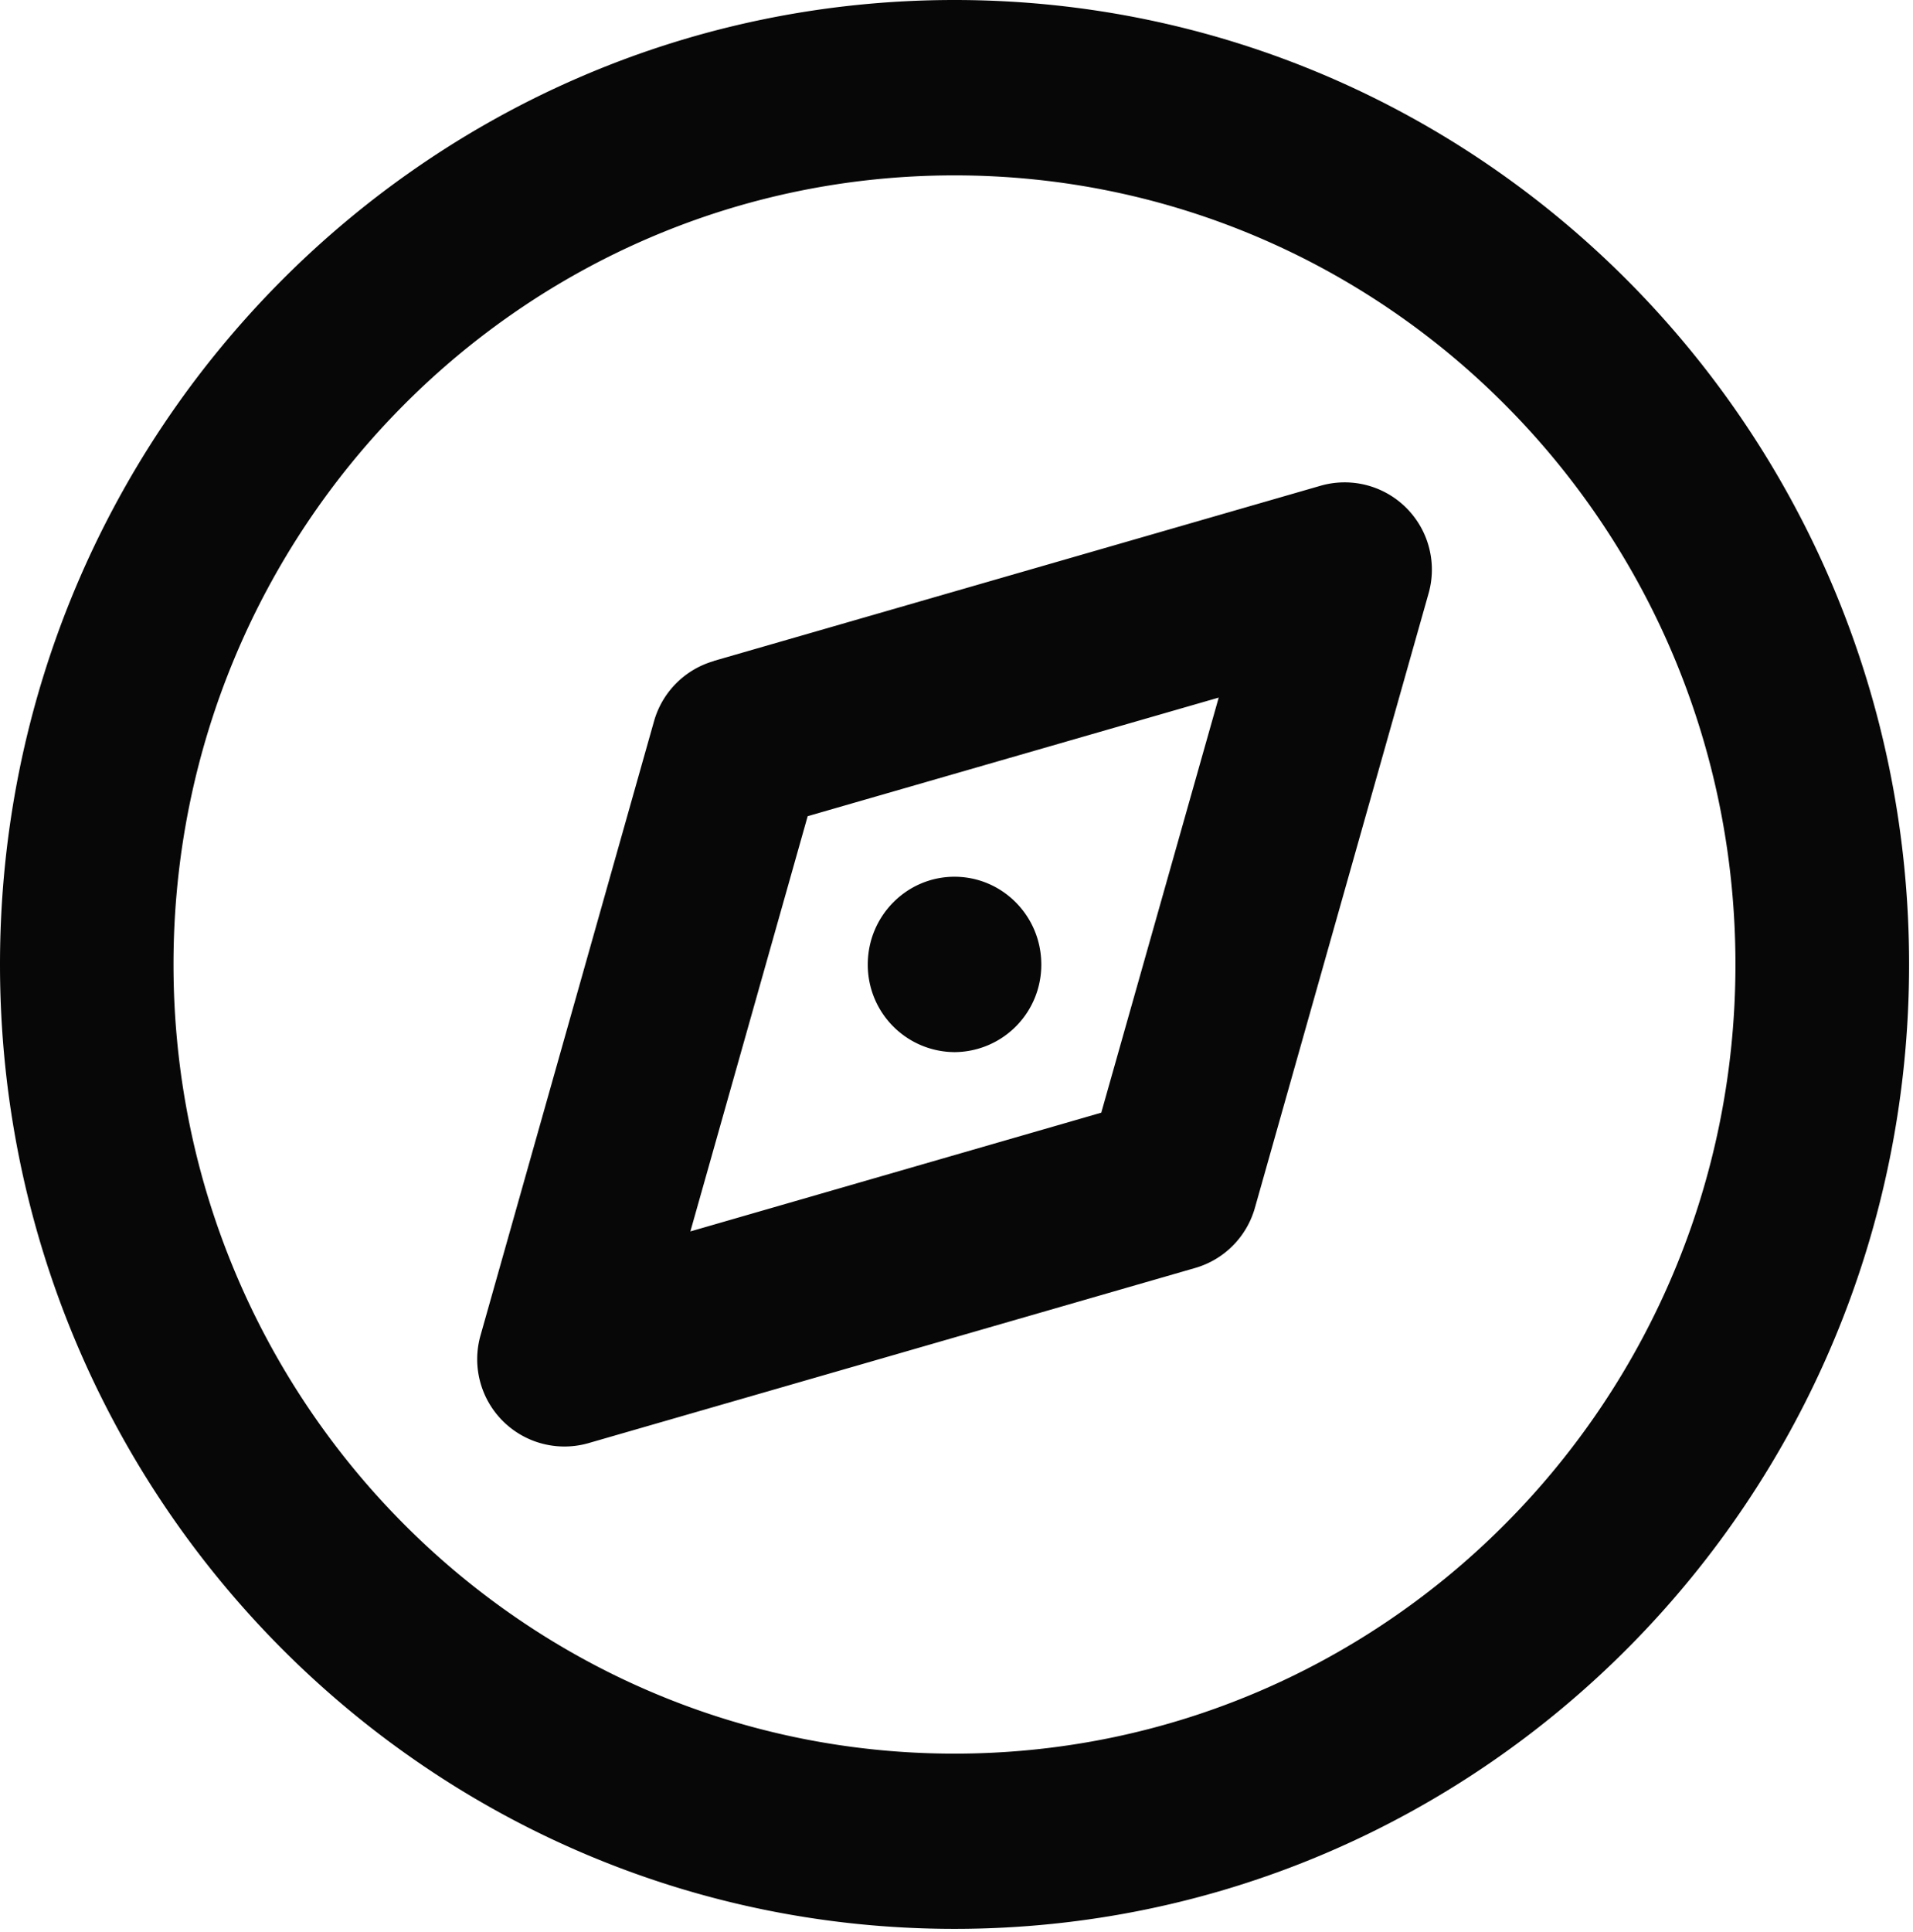 <svg xmlns="http://www.w3.org/2000/svg" width="13.683" height="13.817" viewBox="59 855 13.683 13.817"><path d="M65.827 868.792c-3.77 0-6.827-3.087-6.827-6.896 0-3.808 3.057-6.896 6.827-6.896 3.771 0 6.828 3.088 6.828 6.896 0 3.809-3.057 6.896-6.828 6.896Zm0-1.253c3.085 0 5.586-2.527 5.586-5.643 0-3.116-2.5-5.642-5.586-5.642-3.085 0-5.586 2.526-5.586 5.642 0 3.116 2.501 5.643 5.586 5.643Zm-1.722-7.813 4.345-1.254a.624.624 0 0 1 .767.775l-1.241 4.389a.624.624 0 0 1-.426.43l-4.345 1.254a.624.624 0 0 1-.767-.775l1.24-4.388a.624.624 0 0 1 .427-.43Zm-.167 4.079 2.939-.849.84-2.968-2.94.848-.839 2.969Zm1.89-1.282a.624.624 0 0 1-.621-.627c0-.346.278-.627.62-.627.343 0 .621.281.621.627a.624.624 0 0 1-.62.627Z" fill="#070707" fill-rule="evenodd" data-name="Combined-Shape"/></svg>